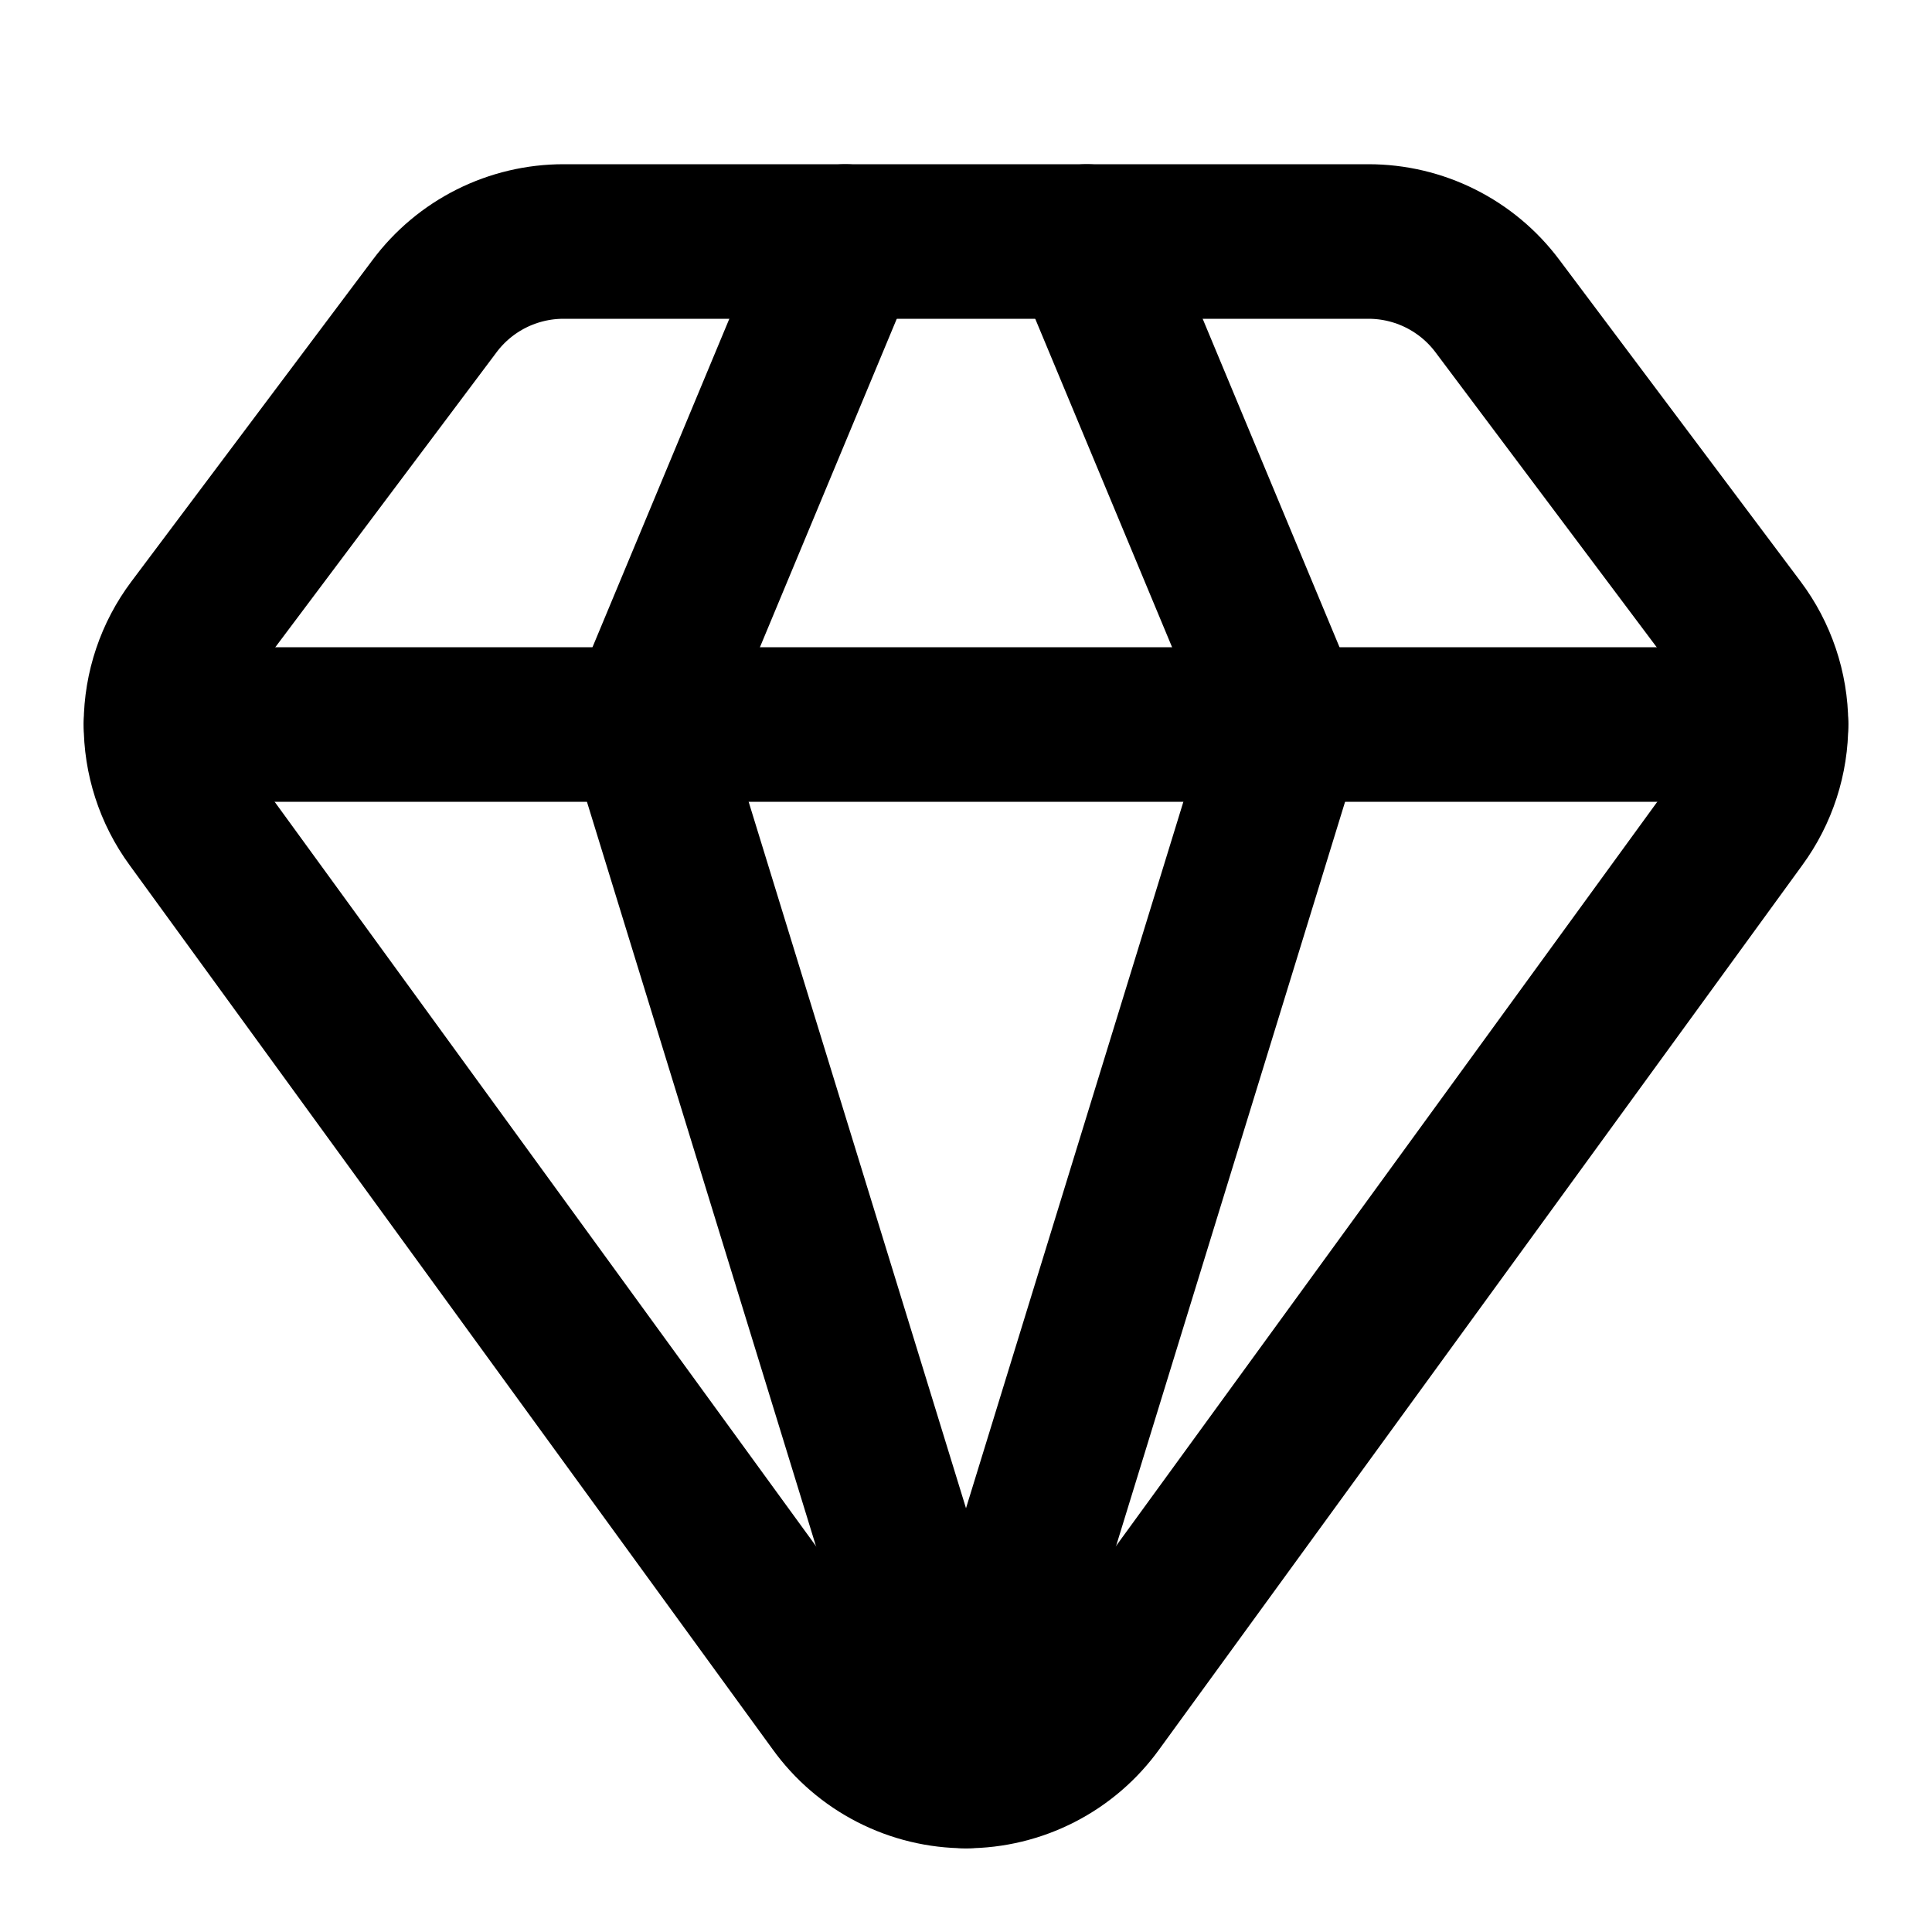 <svg width="100" height="100" viewBox="0 0 100 100" fill="none" xmlns="http://www.w3.org/2000/svg">
<path d="M43.75 12.5L33.334 37.5L50 91.667L66.667 37.5L56.25 12.5" stroke="black" stroke-width="8" stroke-linecap="round" stroke-linejoin="round"/>
<path d="M70.833 12.5C72.127 12.5 73.403 12.801 74.56 13.38C75.717 13.958 76.724 14.798 77.5 15.833L90 32.5C91.072 33.93 91.656 35.666 91.666 37.454C91.676 39.241 91.111 40.983 90.054 42.425L56.763 88.2C55.991 89.273 54.975 90.147 53.799 90.749C52.622 91.352 51.32 91.667 49.998 91.667C48.676 91.667 47.374 91.352 46.197 90.749C45.021 90.147 44.005 89.273 43.233 88.2L9.942 42.425C8.886 40.983 8.322 39.24 8.332 37.453C8.343 35.666 8.927 33.929 10 32.5L22.492 15.846C23.267 14.807 24.275 13.964 25.434 13.383C26.592 12.803 27.871 12.5 29.167 12.5H70.833Z" stroke="black" stroke-width="8" stroke-linecap="round" stroke-linejoin="round"/>
<path d="M8.334 37.5H91.667" stroke="black" stroke-width="8" stroke-linecap="round" stroke-linejoin="round"/>
</svg>
